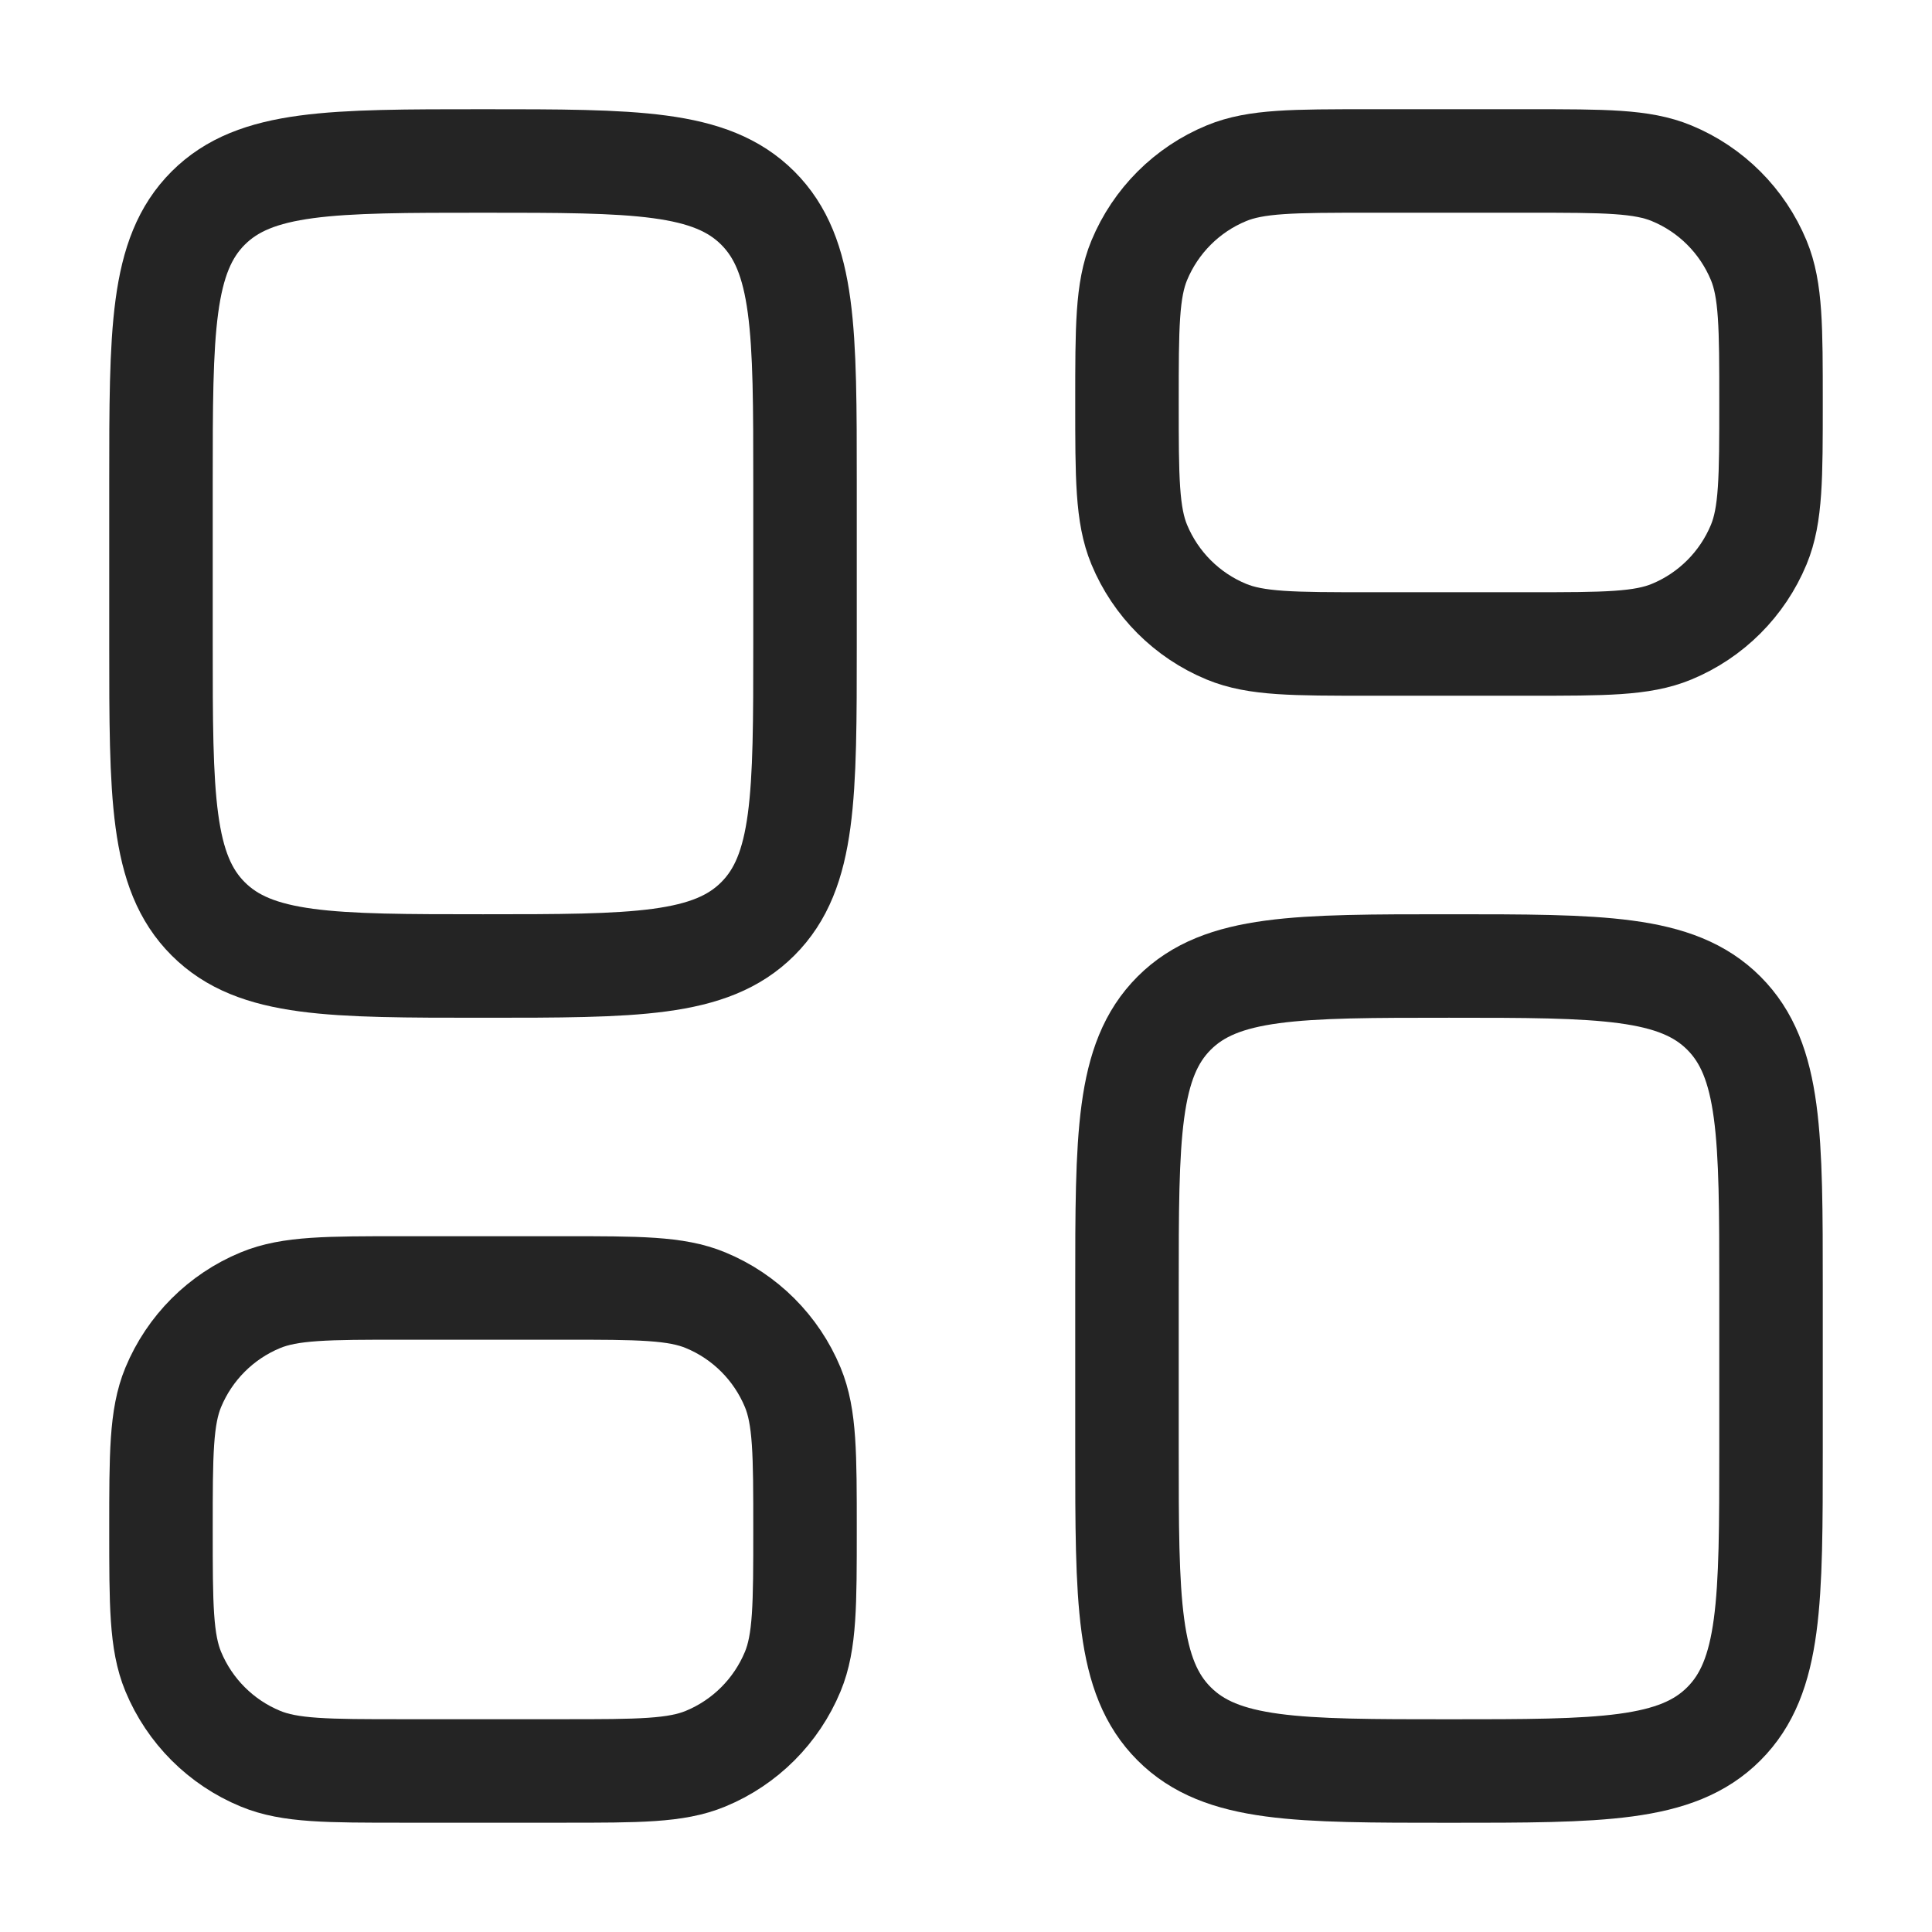 <svg width="28" height="28" viewBox="0 0 28 28" fill="none" xmlns="http://www.w3.org/2000/svg">
<path d="M2.333 7C2.333 4.8 2.333 3.7 3.017 3.016C3.7 2.333 4.8 2.333 7 2.333C9.2 2.333 10.3 2.333 10.983 3.016C11.667 3.7 11.667 4.8 11.667 7V9.333C11.667 11.533 11.667 12.633 10.983 13.316C10.3 14 9.2 14 7 14C4.8 14 3.7 14 3.017 13.316C2.333 12.633 2.333 11.533 2.333 9.333V7Z" stroke="#242424" stroke-width="1.5"/>
<path d="M2.333 22.166C2.333 21.079 2.333 20.535 2.511 20.106C2.748 19.535 3.202 19.08 3.774 18.844C4.203 18.666 4.746 18.666 5.833 18.666H8.167C9.254 18.666 9.797 18.666 10.226 18.844C10.798 19.08 11.252 19.535 11.489 20.106C11.667 20.535 11.667 21.079 11.667 22.166C11.667 23.253 11.667 23.797 11.489 24.226C11.252 24.797 10.798 25.252 10.226 25.488C9.797 25.666 9.254 25.666 8.167 25.666H5.833C4.746 25.666 4.203 25.666 3.774 25.488C3.202 25.252 2.748 24.797 2.511 24.226C2.333 23.797 2.333 23.253 2.333 22.166Z" stroke="#242424" stroke-width="1.5"/>
<path d="M16.333 18.667C16.333 16.467 16.333 15.367 17.017 14.683C17.7 14 18.8 14 21 14C23.2 14 24.3 14 24.983 14.683C25.667 15.367 25.667 16.467 25.667 18.667V21C25.667 23.2 25.667 24.3 24.983 24.983C24.3 25.667 23.2 25.667 21 25.667C18.8 25.667 17.7 25.667 17.017 24.983C16.333 24.3 16.333 23.2 16.333 21V18.667Z" stroke="#242424" stroke-width="1.5"/>
<path d="M16.333 5.833C16.333 4.746 16.333 4.202 16.511 3.773C16.748 3.202 17.202 2.747 17.774 2.511C18.203 2.333 18.746 2.333 19.833 2.333H22.167C23.254 2.333 23.797 2.333 24.226 2.511C24.798 2.747 25.252 3.202 25.489 3.773C25.667 4.202 25.667 4.746 25.667 5.833C25.667 6.92 25.667 7.464 25.489 7.893C25.252 8.464 24.798 8.919 24.226 9.155C23.797 9.333 23.254 9.333 22.167 9.333H19.833C18.746 9.333 18.203 9.333 17.774 9.155C17.202 8.919 16.748 8.464 16.511 7.893C16.333 7.464 16.333 6.92 16.333 5.833Z" stroke="#242424" stroke-width="1.5"/>
</svg>
